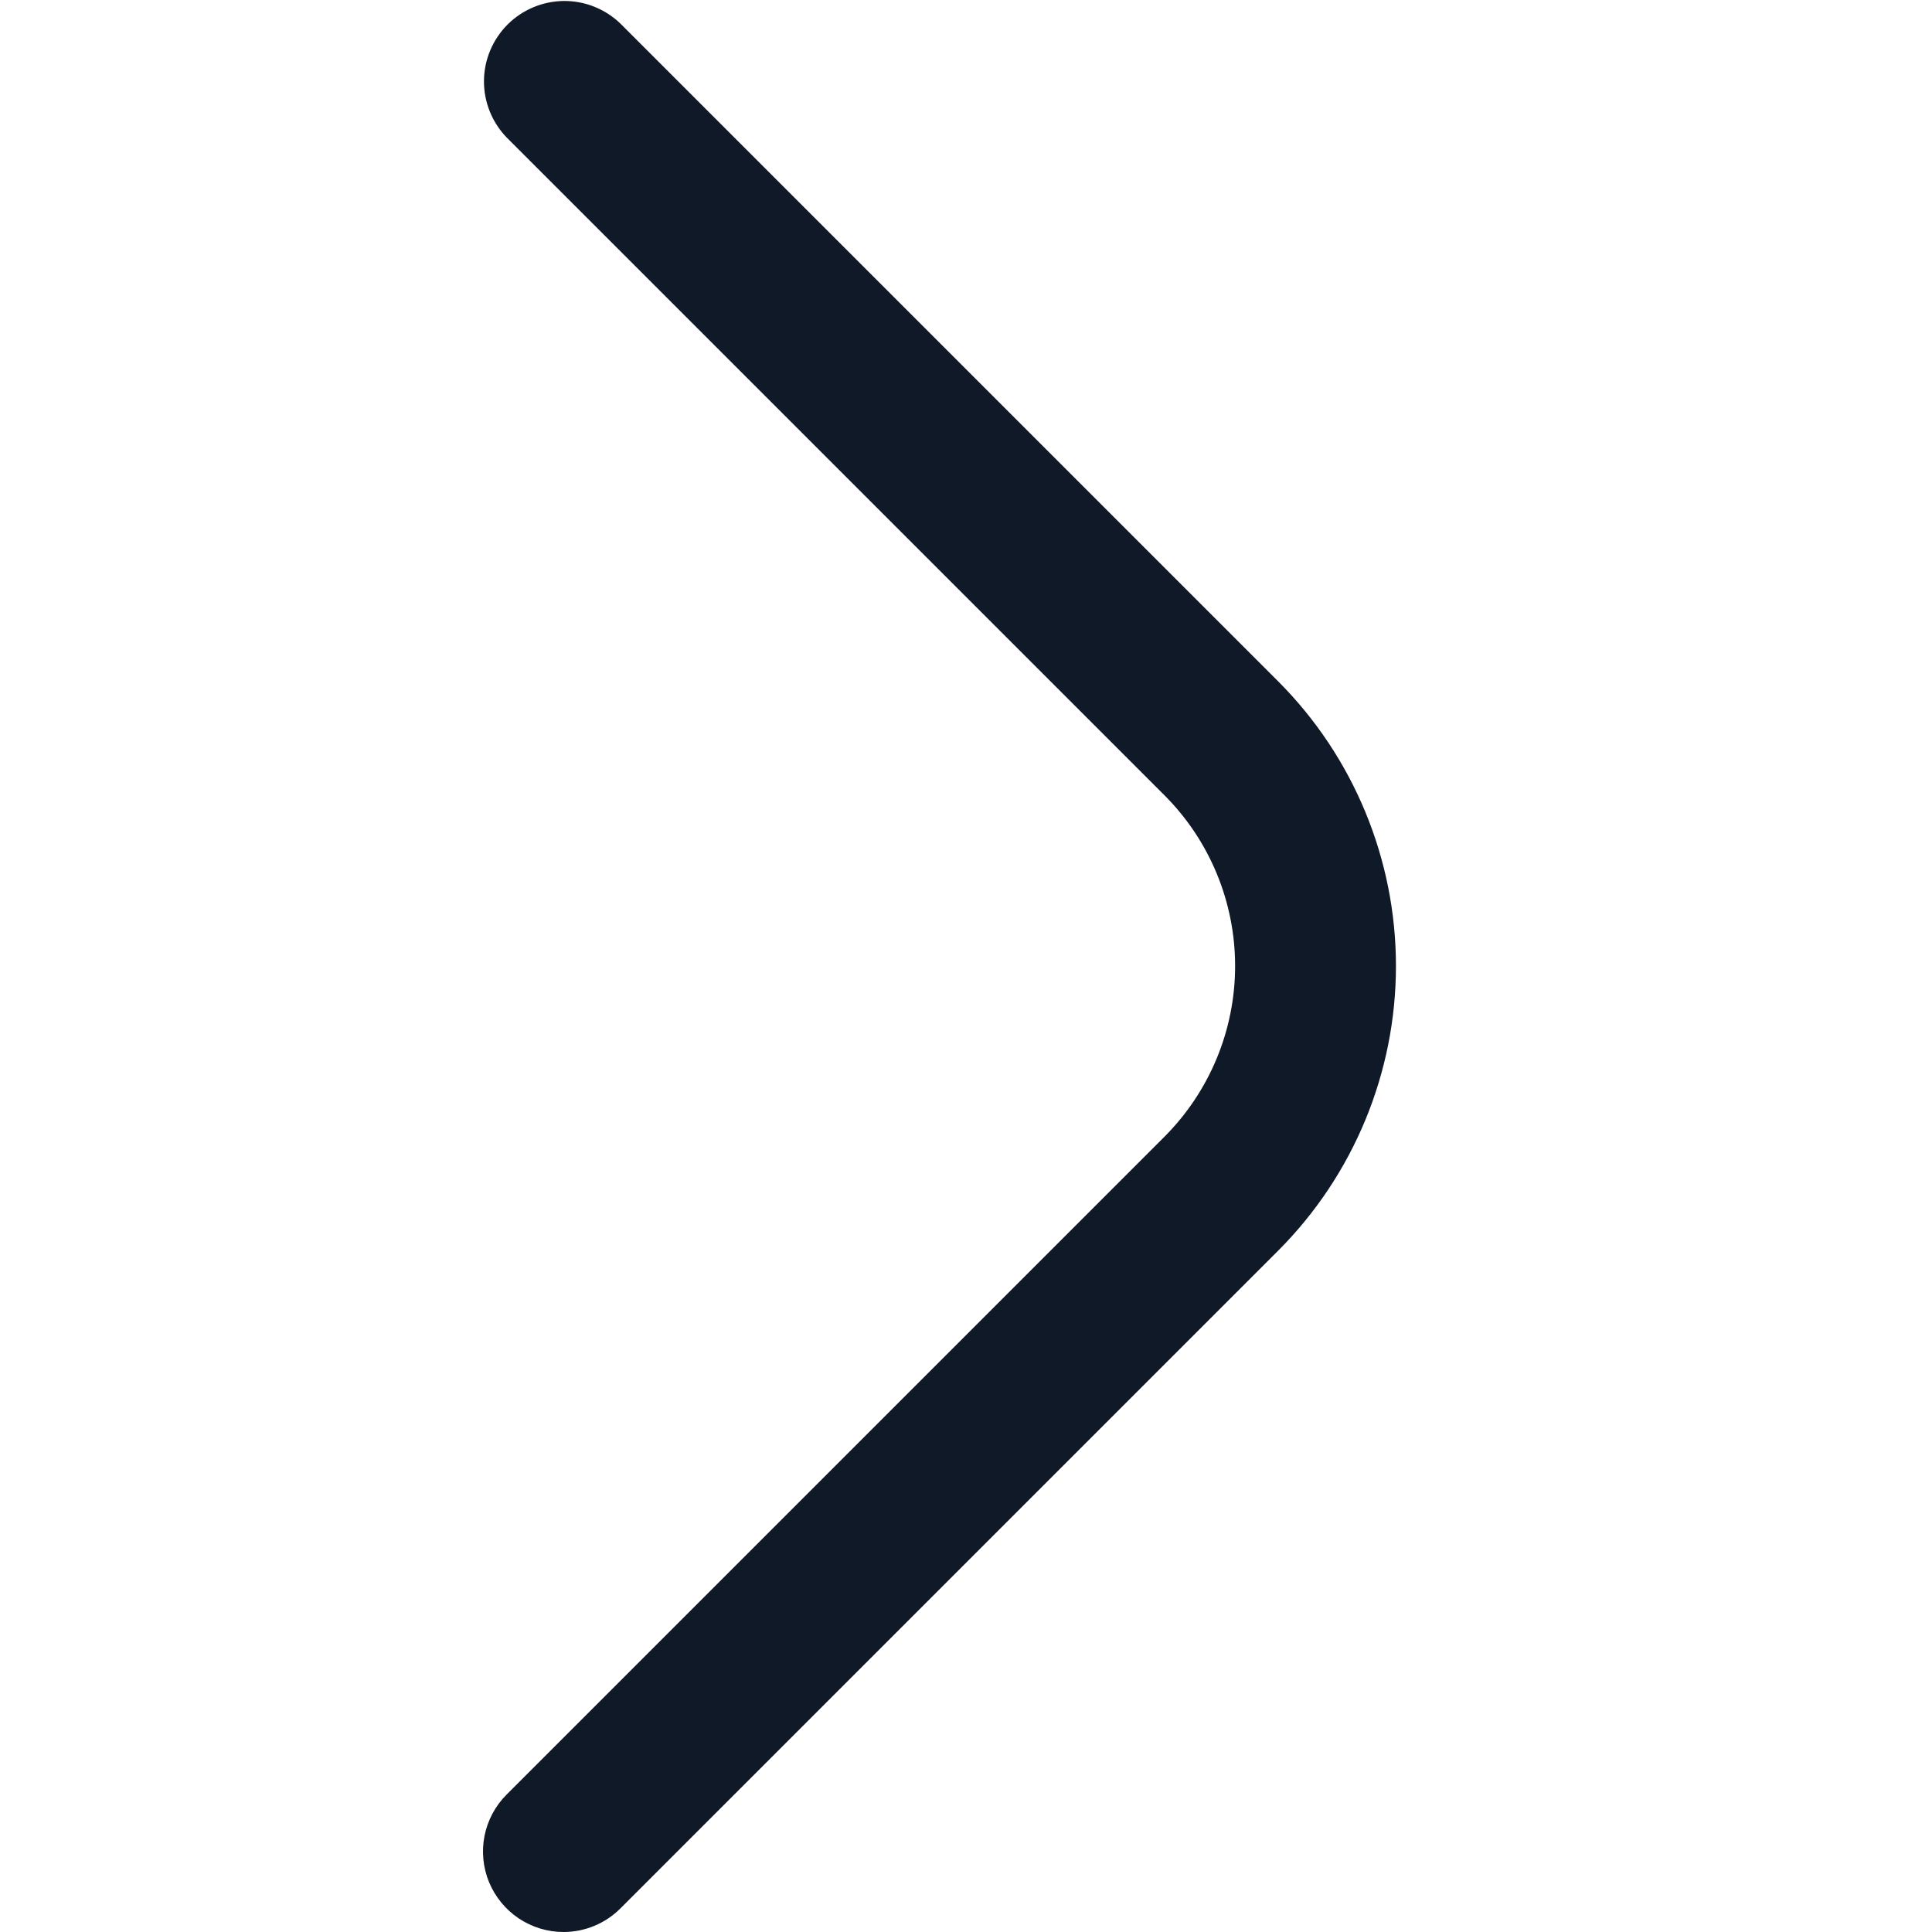 <svg width="24" height="24" viewBox="0 0 24 24" fill="none" xmlns="http://www.w3.org/2000/svg">
    <path d="M7 24C6.802 24 6.609 23.941 6.444 23.831C6.28 23.721 6.152 23.565 6.076 23.383C6 23.2 5.981 22.999 6.019 22.805C6.058 22.611 6.153 22.433 6.293 22.293L14.465 14.121C15.027 13.558 15.343 12.795 15.343 12C15.343 11.204 15.027 10.441 14.465 9.879L6.293 1.707C6.111 1.518 6.01 1.266 6.012 1.004C6.014 0.741 6.12 0.491 6.305 0.305C6.49 0.12 6.741 0.015 7.003 0.012C7.266 0.01 7.518 0.111 7.707 0.293L15.879 8.465C16.815 9.403 17.341 10.675 17.341 12C17.341 13.325 16.815 14.597 15.879 15.535L7.707 23.707C7.519 23.895 7.265 24 7 24Z" fill="#101928" />
</svg>
    